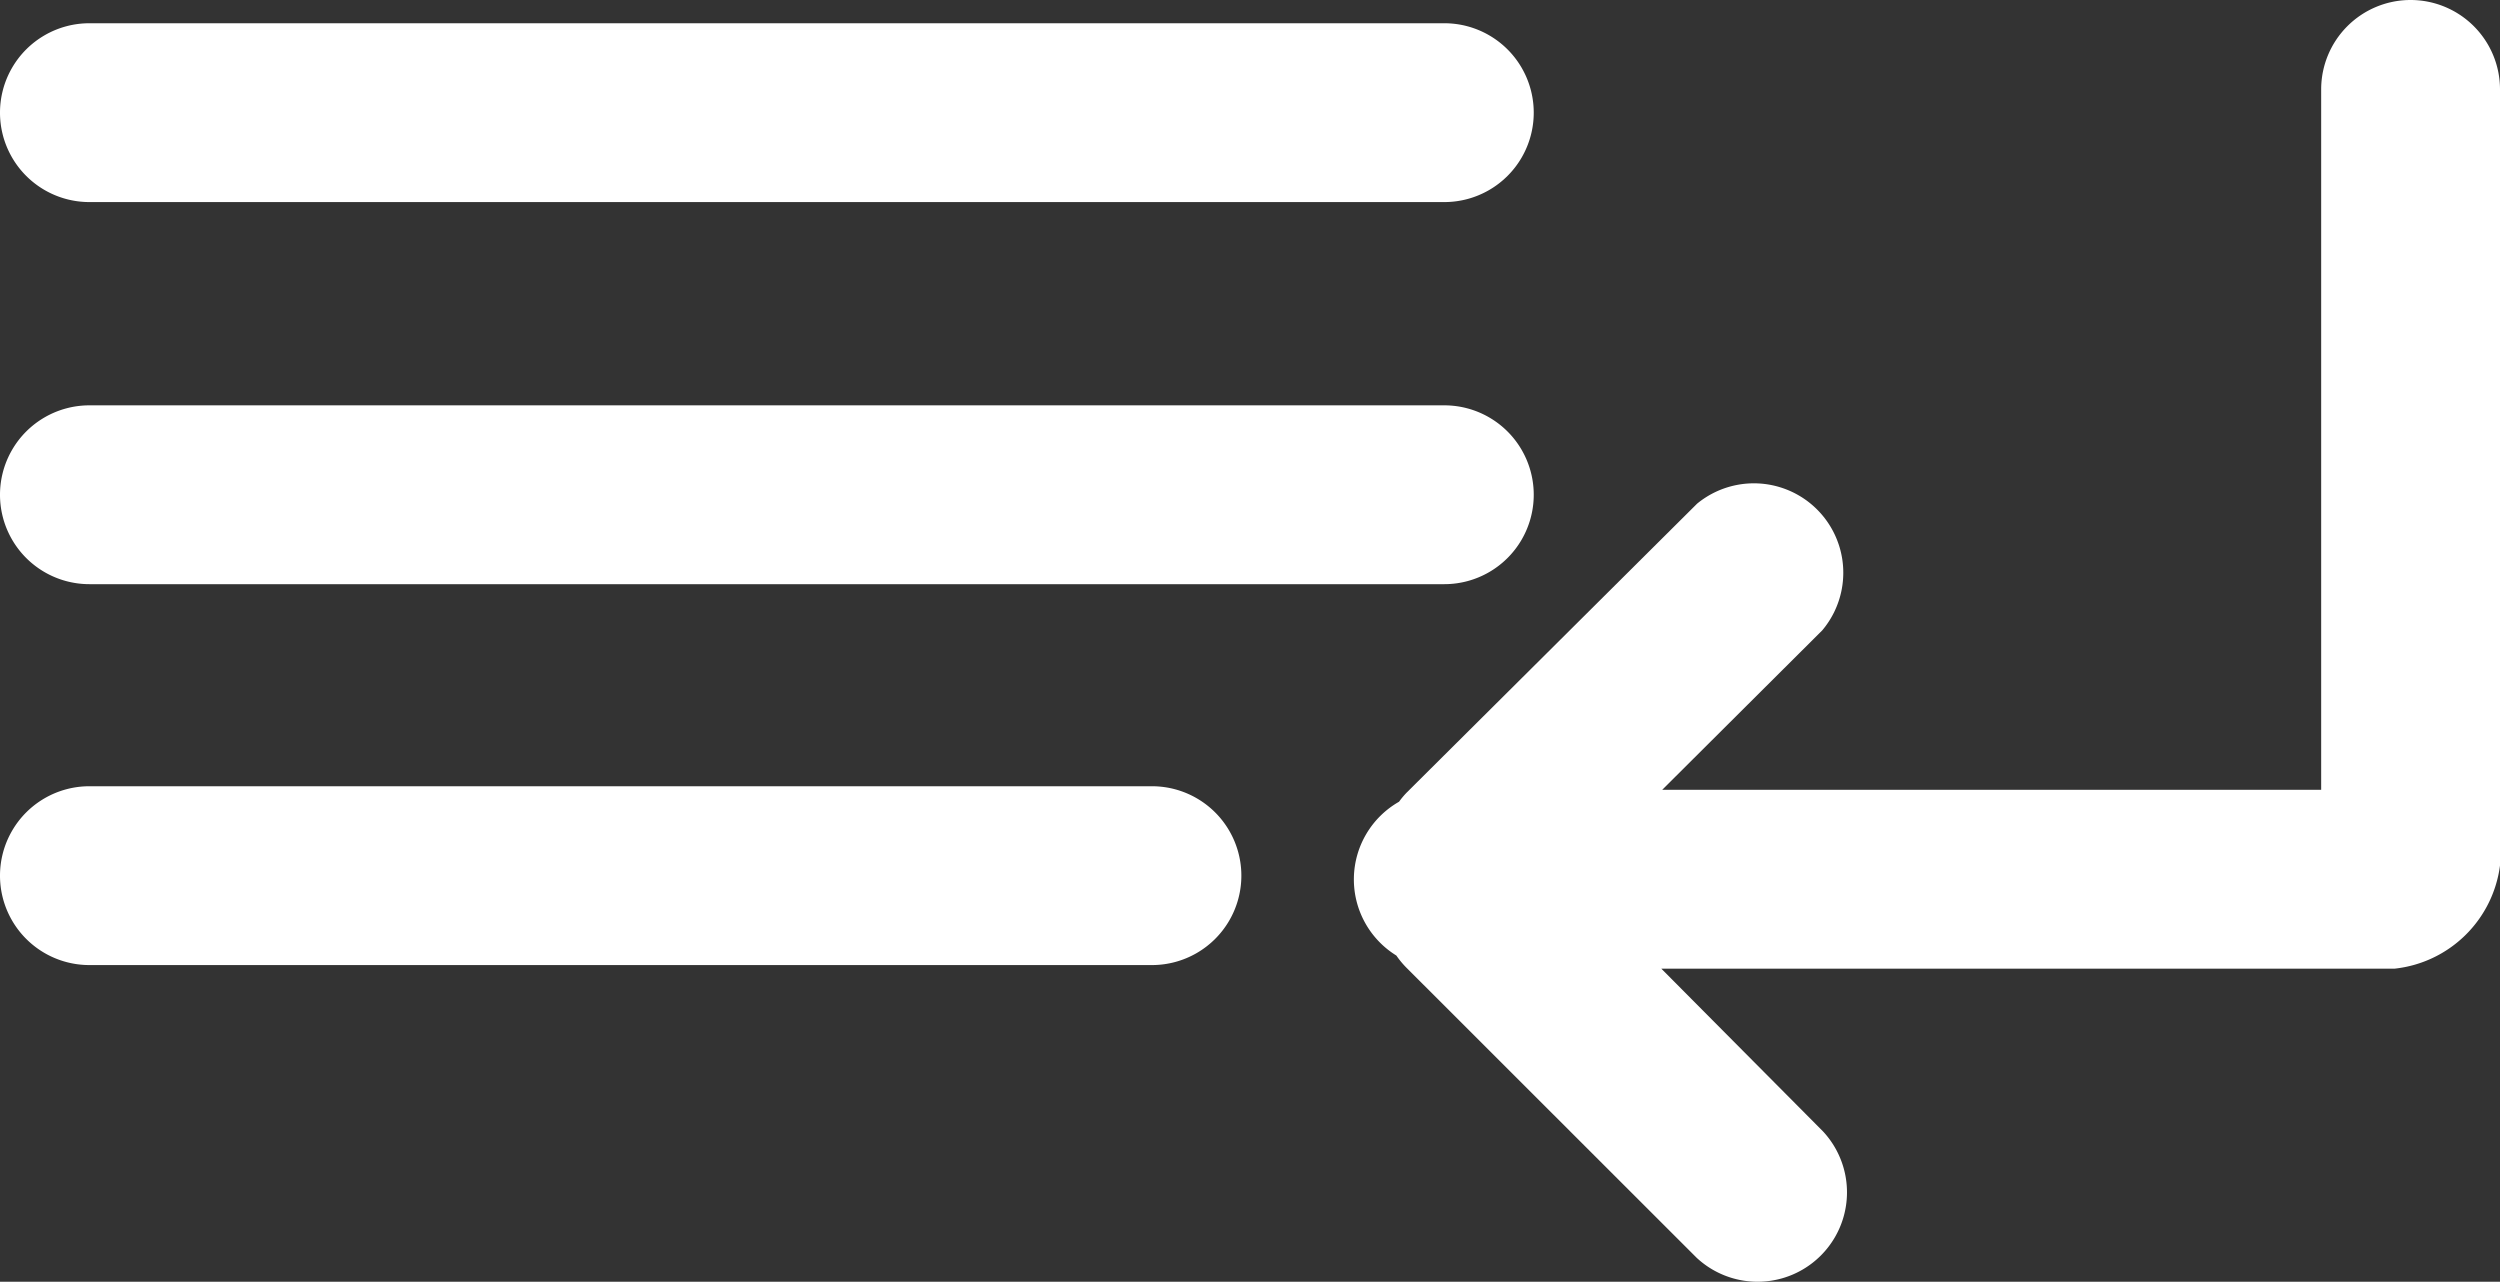 <svg id="Group_21" data-name="Group 21" xmlns="http://www.w3.org/2000/svg" width="16.776" height="8.601" viewBox="0 0 16.776 8.601">
  <rect x="0" y="0" width="16.776" height="8.601" fill="#333333" stroke="none"/>
  <path id="Path" d="M.6,1.2H9.692a.6.6,0,0,0,0-1.2H.6a.6.6,0,0,0,0,1.2Z" transform="translate(0 0.156)" fill="#fff"/>
  <path id="Path-2" data-name="Path" d="M.6,1.2H9.692a.6.6,0,0,0,0-1.2H.6a.6.6,0,0,0,0,1.2Z" transform="translate(0 2.72)" fill="#fff"/>
  <path id="Path-3" data-name="Path" d="M7.73,0H.6a.6.6,0,0,0,0,1.2H7.73a.6.6,0,0,0,0-1.2Z" transform="translate(0 5.276)" fill="#fff"/>
  <path id="Path-4" data-name="Path" d="M7.091,0a.6.6,0,0,0-.6.6V5.3H2.069L3.143,4.23a.6.6,0,0,0-.84-.85L.353,5.32a.6.6,0,0,0-.05.06A.6.6,0,0,0,.285,6.412a.6.6,0,0,0,.068.082L2.3,8.44a.6.6,0,0,0,.848-.848L2.063,6.5H6.985a.8.8,0,0,0,.706-.692V.6A.6.6,0,0,0,7.091,0Z" transform="translate(9.085 0)" fill="#fff"/>
</svg>
